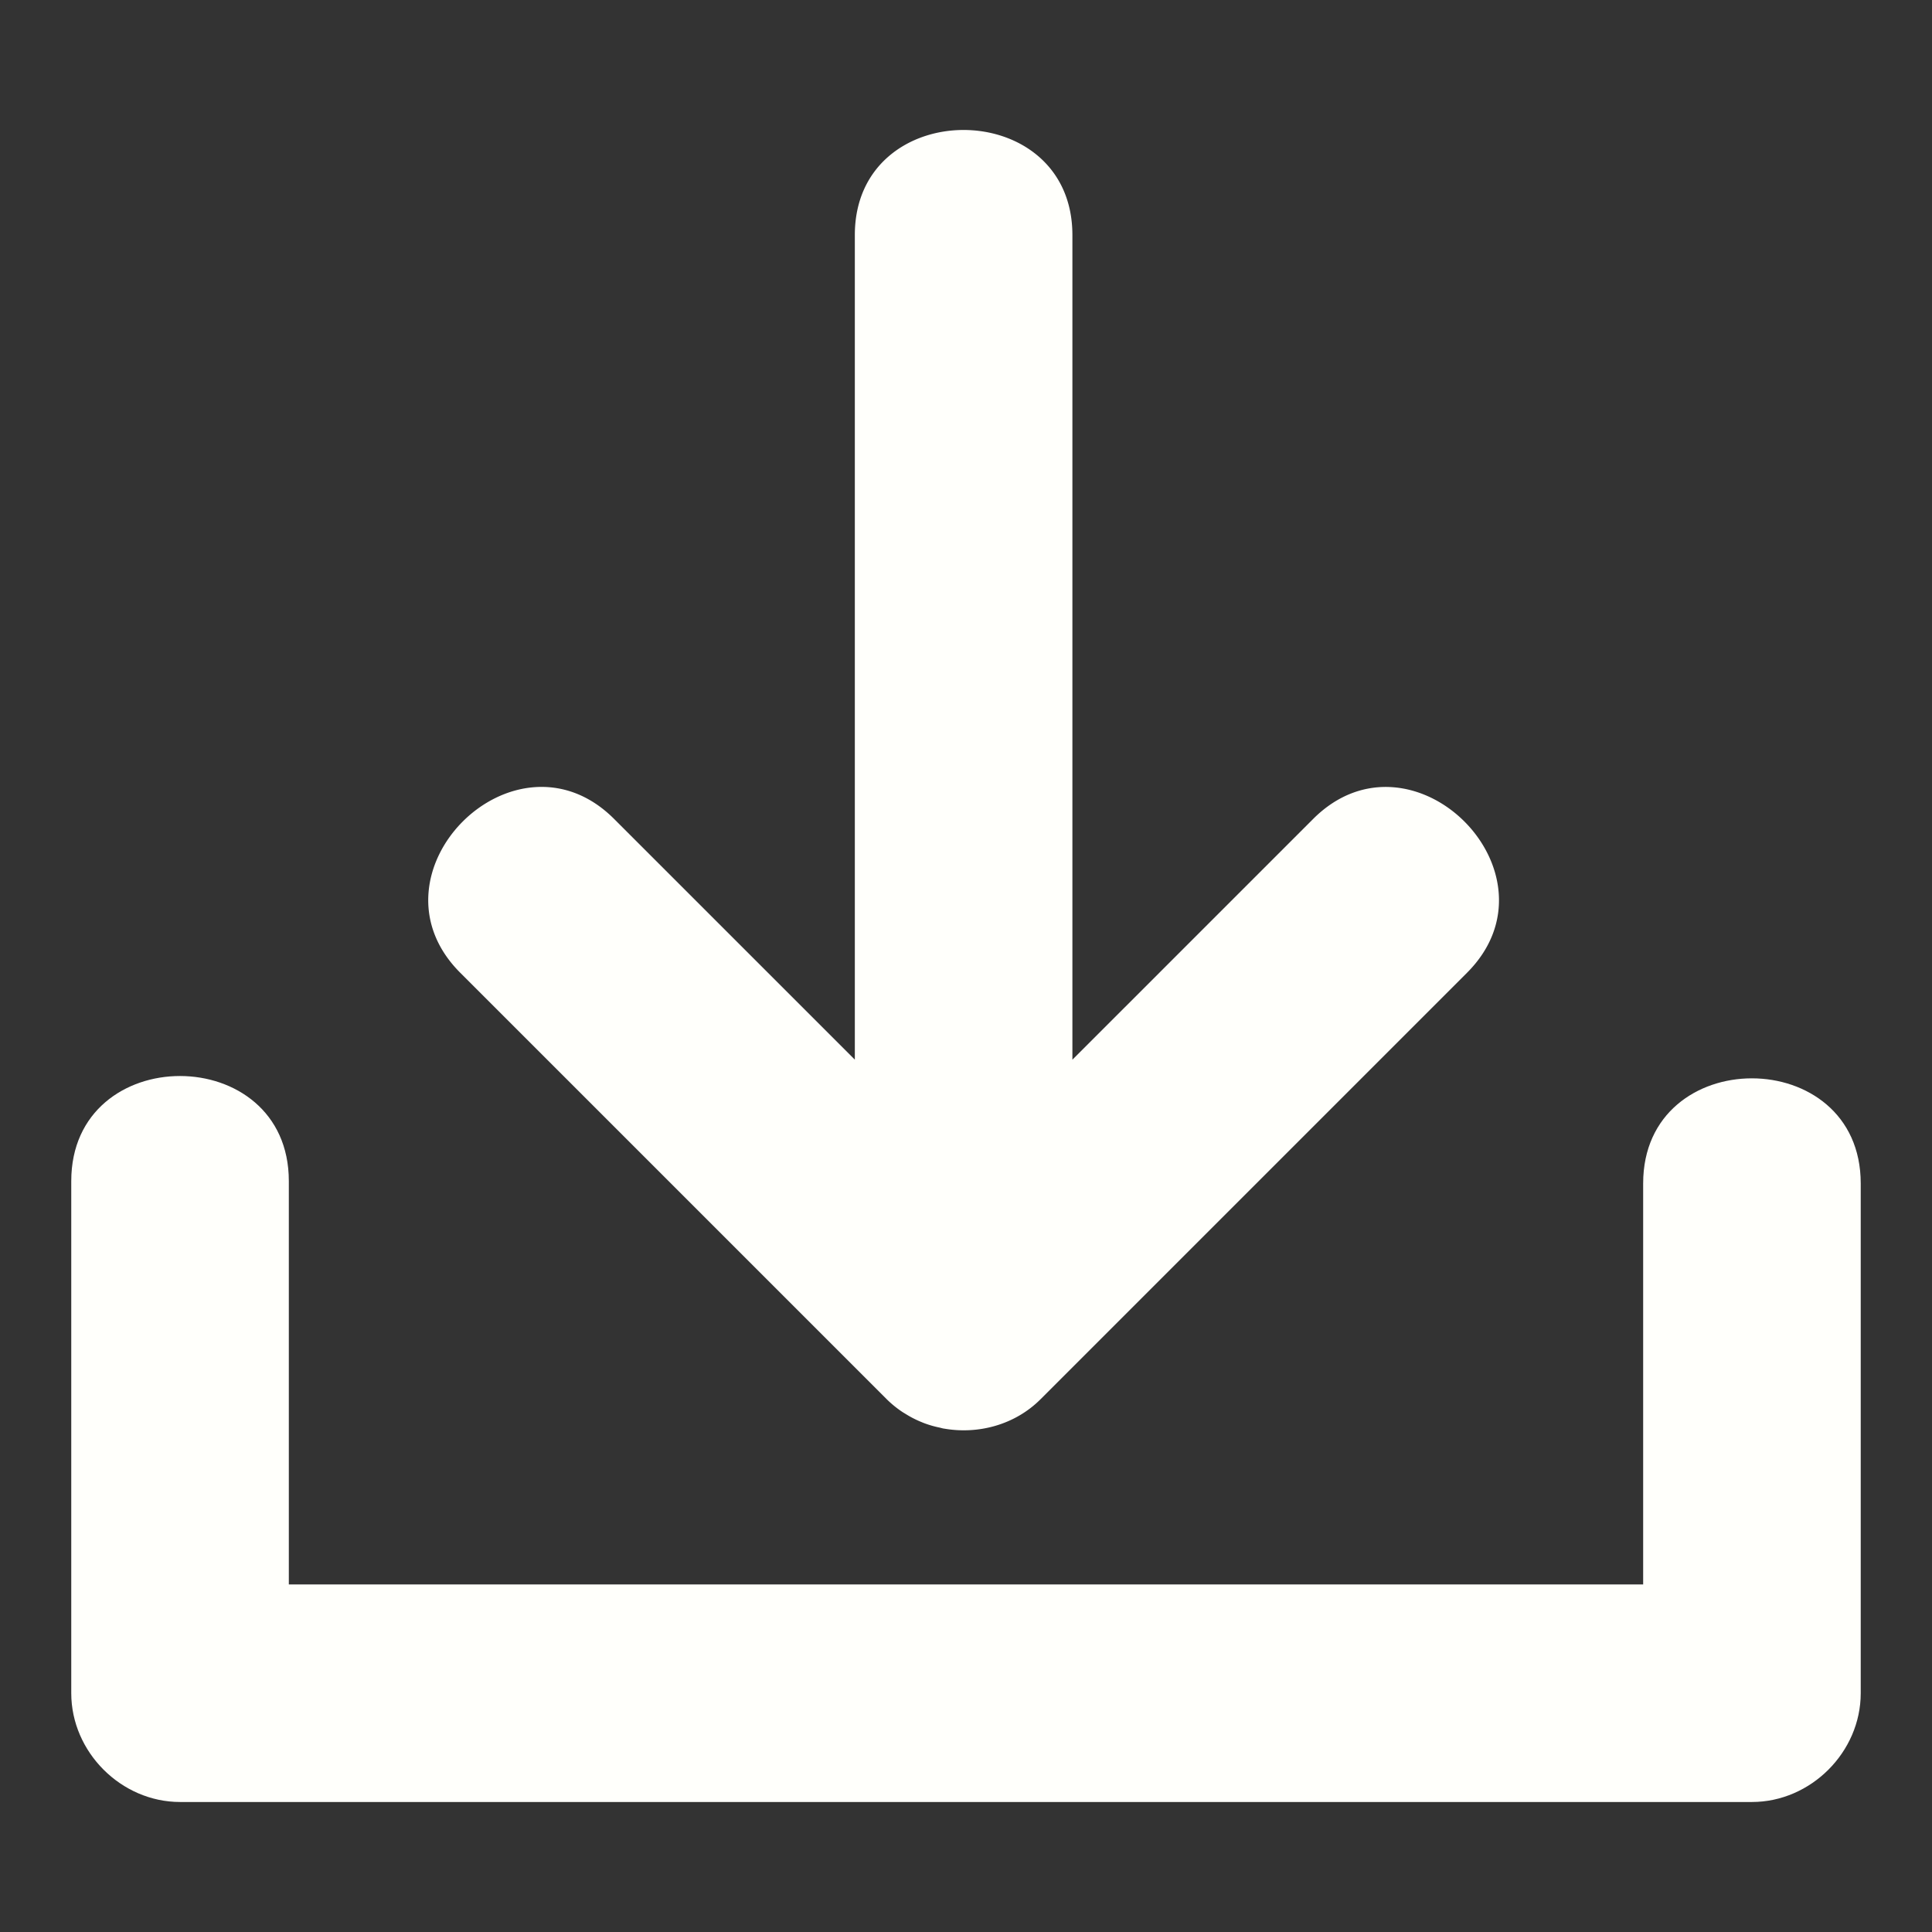 <svg id="레이어_1" data-name="레이어 1" xmlns="http://www.w3.org/2000/svg" viewBox="0 0 3000 3000"><rect x="0" y="0" width="3000" height="3000" fill="#333333" stroke="none"/><defs><style>.cls-1{fill:#fffffb;}</style></defs><title>대지 1new</title><path class="cls-1" d="M1376.86,2172.68a163.91,163.91,0,0,0,24.63,20c1.56,1,3.19,1.92,4.78,2.91a158.08,158.08,0,0,0,23.46,12.11c1.64.68,3.24,1.37,4.89,2a159.14,159.14,0,0,0,24.12,7c2.28.5,4.48,1.2,6.77,1.61.26,0,.52,0,.78.07,52.87,9.17,109.68-5.86,149.45-45.63l662.18-662.18c153.93-153.93-84.89-392.88-238.88-238.88l-373.83,373.82V365c0-217.38-337.83-217.74-337.83,0v1280.4L953.56,1271.62c-153.94-153.94-392.88,84.88-238.89,238.88Z"/><path class="cls-1" d="M279.59,2798.13H2720.41c91.31,0,168.92-77.39,168.92-168.92v-791.6c0-217.38-337.84-217.74-337.84,0V2460.3h-2103V1834c0-217.38-337.84-217.74-337.84,0v795.19C110.67,2720.53,188.06,2798.13,279.59,2798.13Z"/></svg>